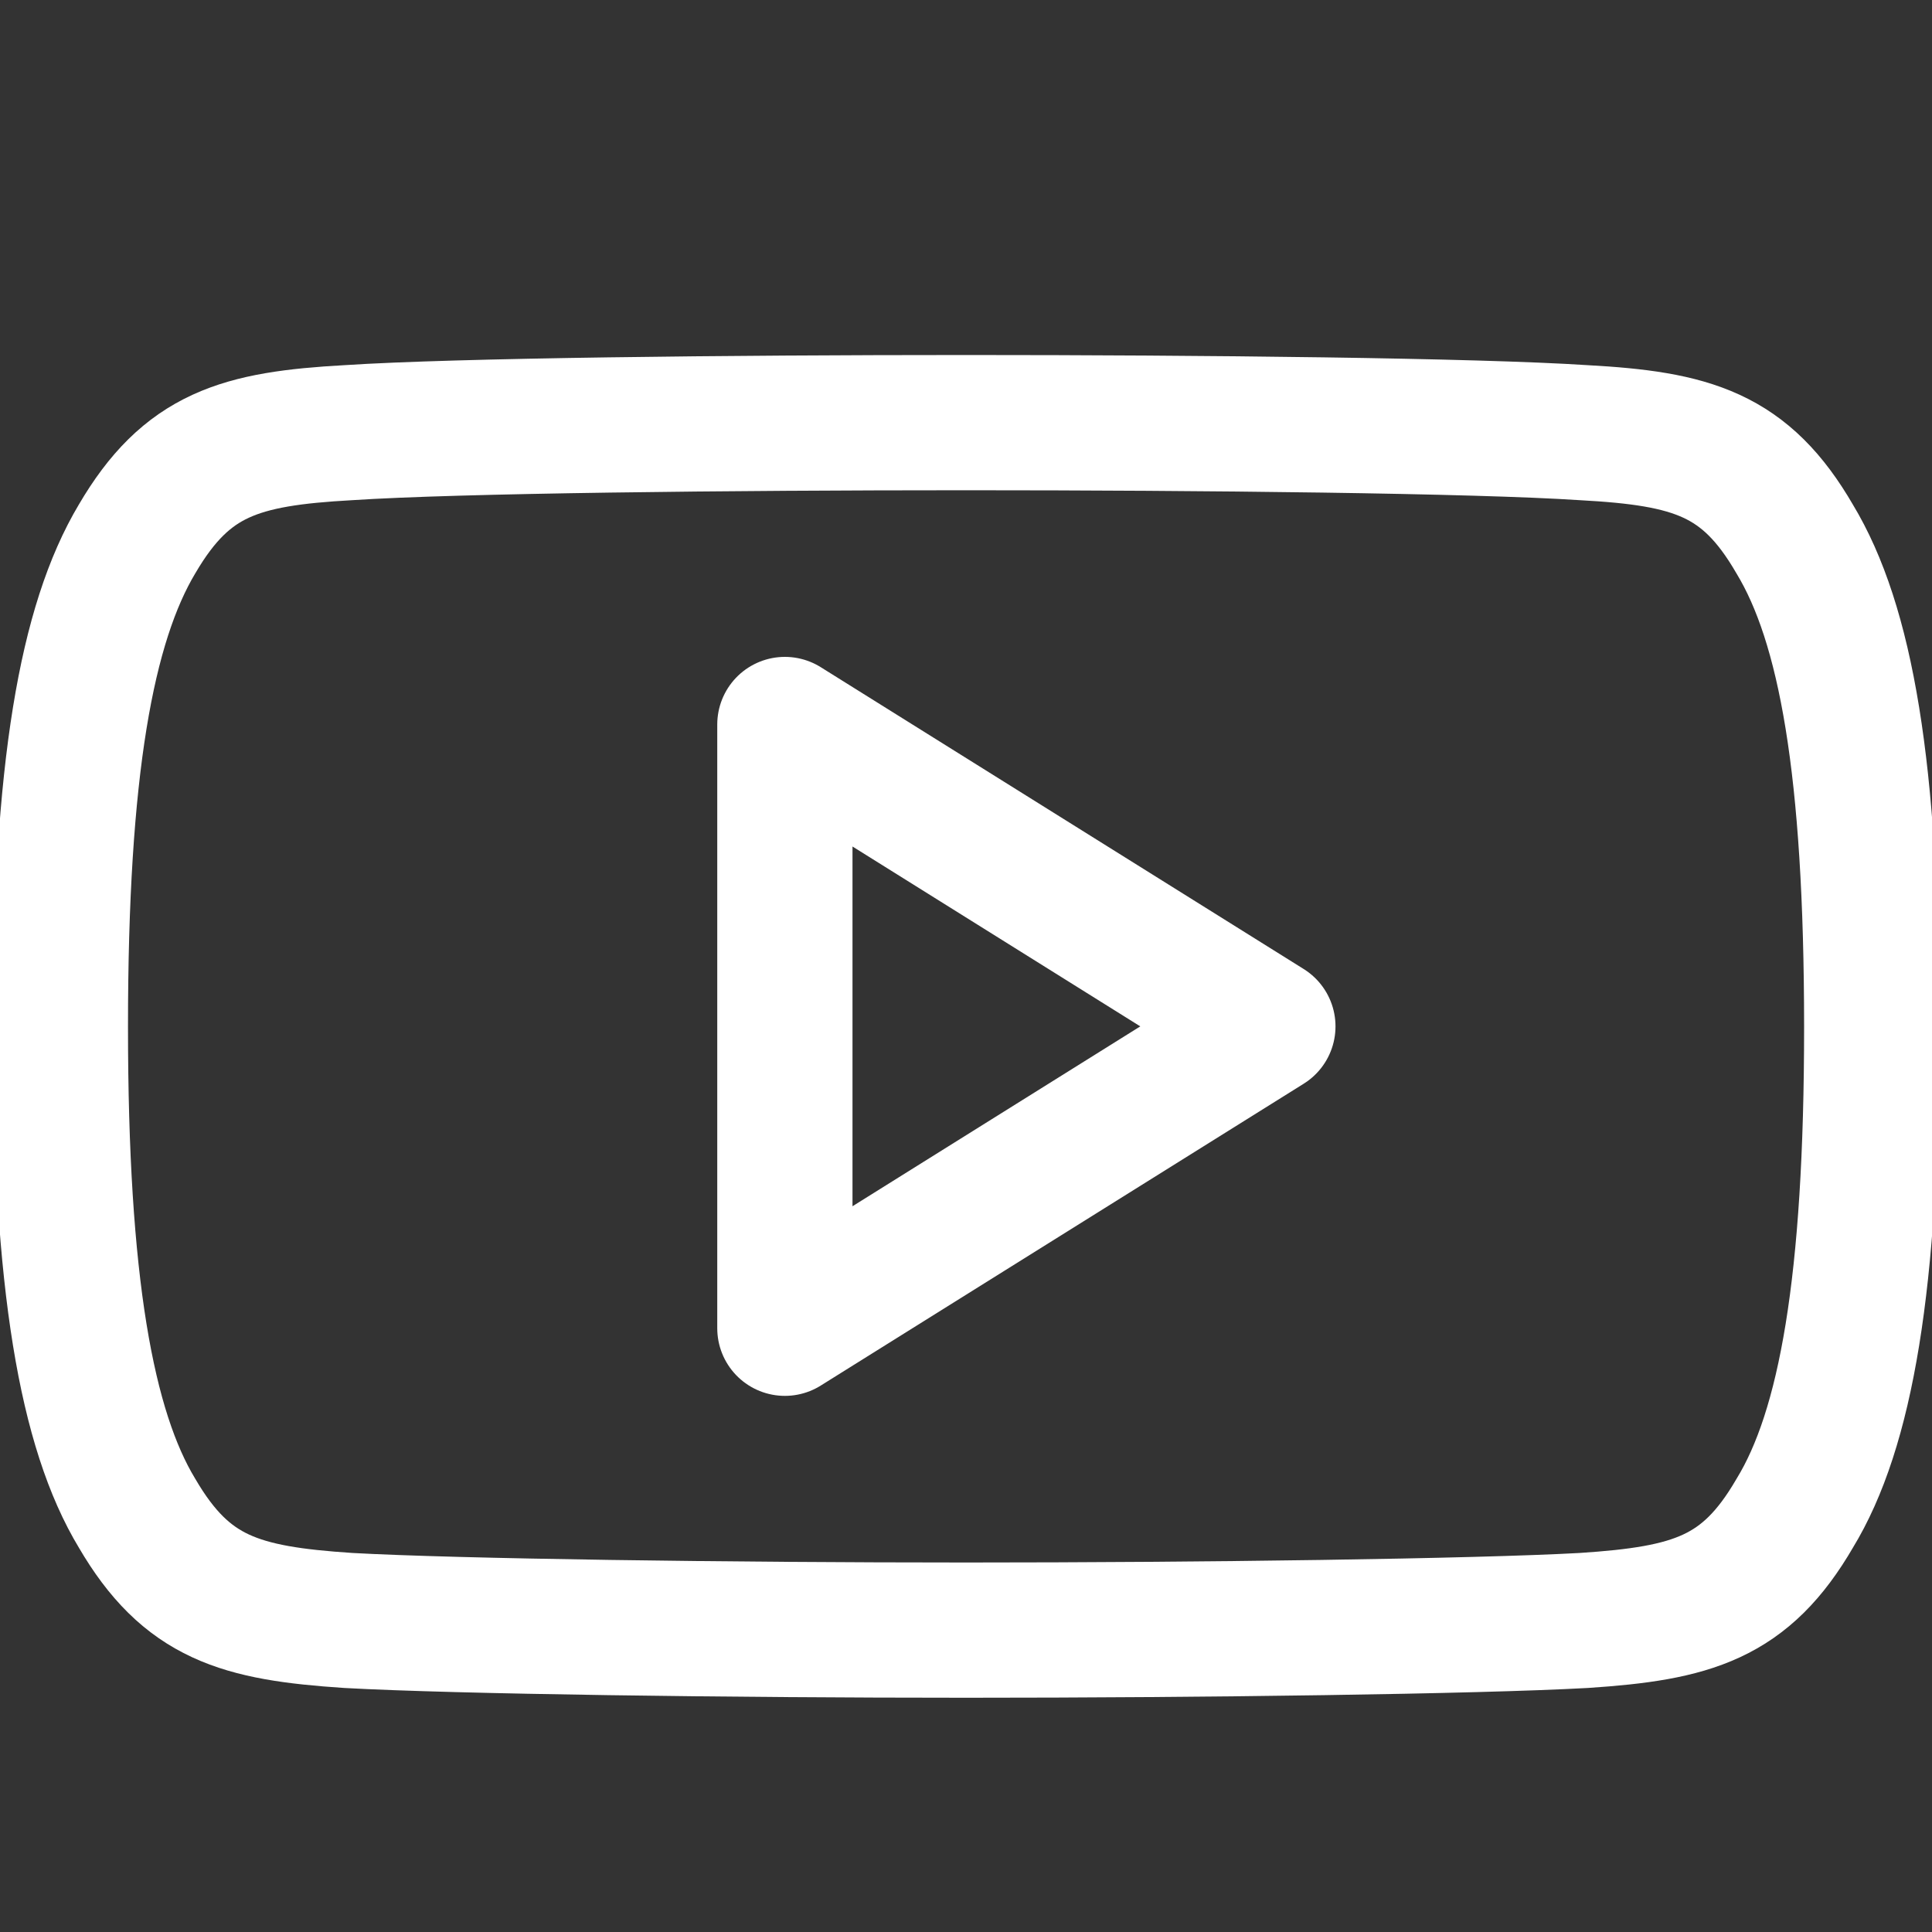 <svg width="20" height="20" viewBox="0 0 20 20" fill="none" xmlns="http://www.w3.org/2000/svg">
<rect x="0" y="0" width="20" height="20" fill="#333333" stroke="none"/>
<g clip-path="url(#clip0_8145_12031)">
<path fill-rule="evenodd" clip-rule="evenodd" d="M18.578 5.579C18.069 4.701 17.517 4.54 16.394 4.479C15.271 4.405 12.447 4.375 10.002 4.375C7.553 4.375 4.728 4.405 3.606 4.479C2.485 4.541 1.933 4.701 1.419 5.579C0.895 6.456 0.625 7.965 0.625 10.623V10.633C0.625 13.279 0.895 14.799 1.419 15.665C1.931 16.541 2.484 16.701 3.606 16.775C4.728 16.837 7.551 16.875 10.002 16.875C12.447 16.875 15.271 16.837 16.395 16.775C17.519 16.701 18.07 16.541 18.579 15.665C19.109 14.797 19.376 13.277 19.376 10.633V10.623C19.375 7.965 19.109 6.456 18.578 5.579Z" stroke="white" stroke-width="1.4" stroke-miterlimit="10" stroke-linecap="round" stroke-linejoin="round"/>
<path fill-rule="evenodd" clip-rule="evenodd" d="M8.125 13.75V7.5L13.125 10.625L8.125 13.75Z" stroke="white" stroke-width="1.4" stroke-miterlimit="10" stroke-linecap="round" stroke-linejoin="round"/>
</g>
<defs>
<clipPath id="clip0_8145_12031">
<rect width="20" height="20" fill="white"/>
</clipPath>
</defs>
</svg>

